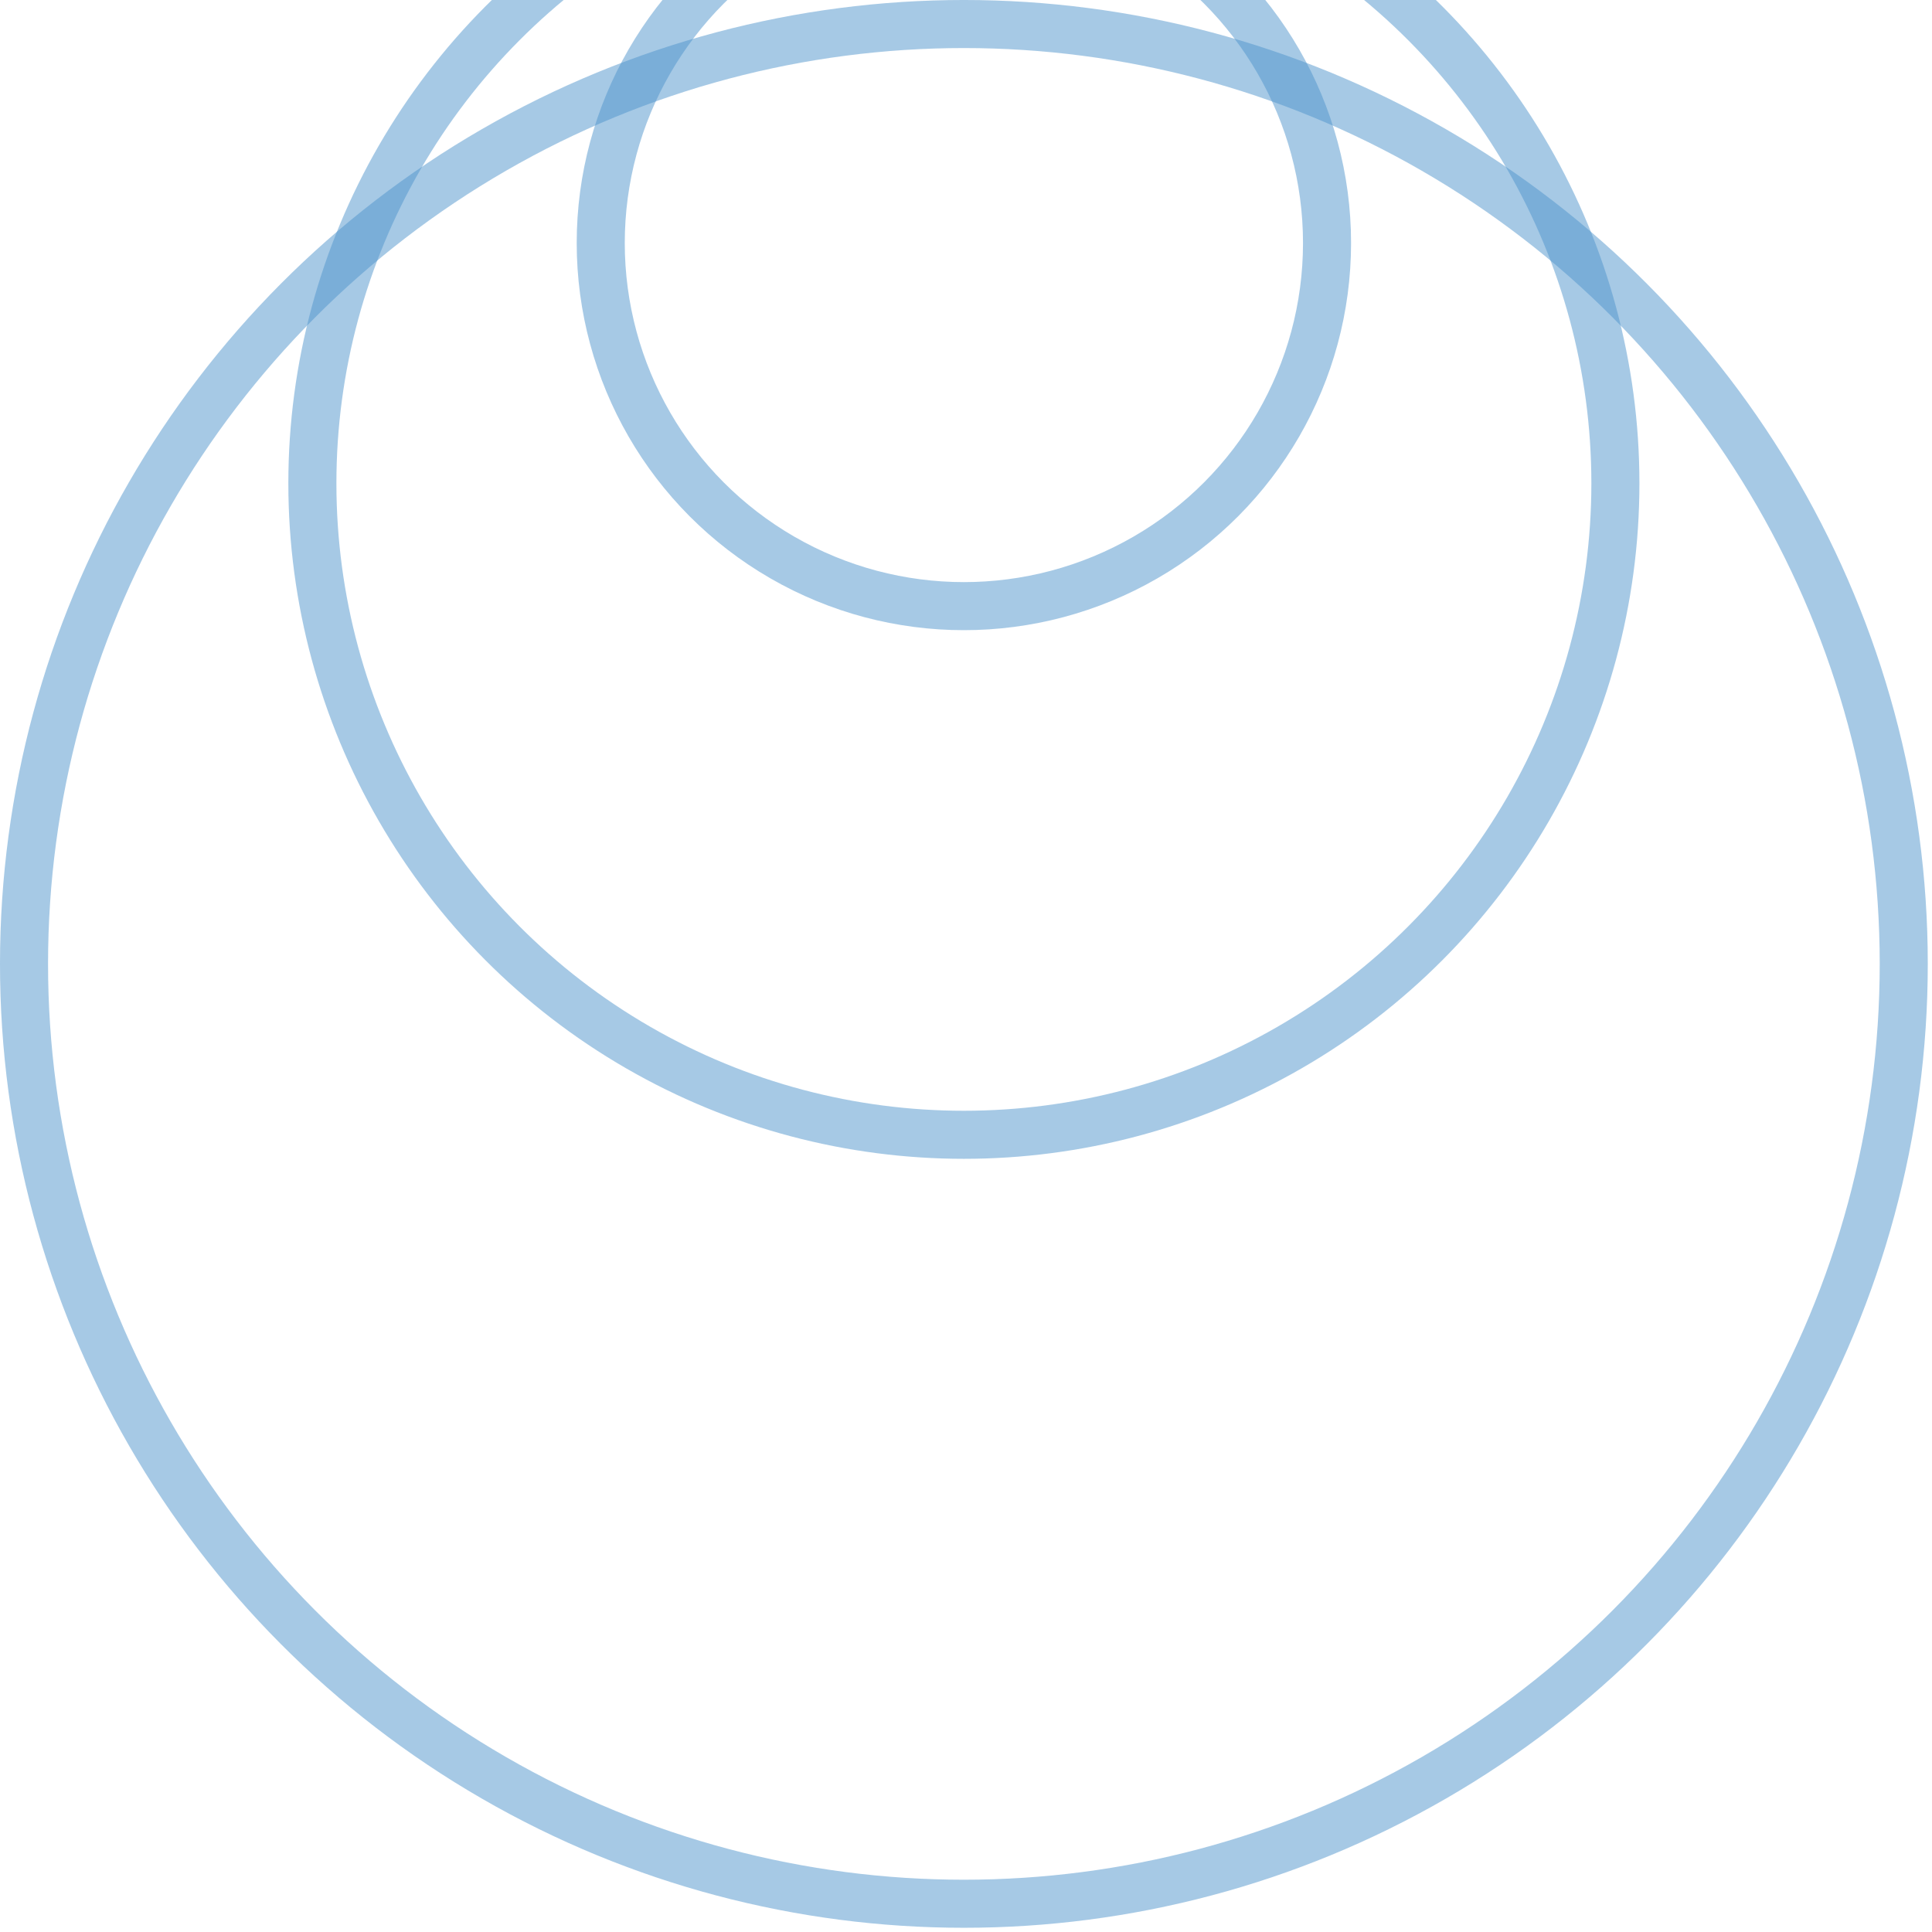 <?xml version="1.0" encoding="UTF-8"?>
<svg fill="none" viewBox="0 0 201 201" xmlns="http://www.w3.org/2000/svg">
<circle cx="100.28" cy="100.28" r="97.781" stroke="#4F94CD" stroke-opacity=".5" stroke-width="5"/>
<circle cx="100.28" cy="50.28" r="67.781" stroke="#4F94CD" stroke-opacity=".5" stroke-width="5"/>
<circle cx="100.28" cy="25.28" r="37.781" stroke="#4F94CD" stroke-opacity=".5" stroke-width="5"/>
</svg>
